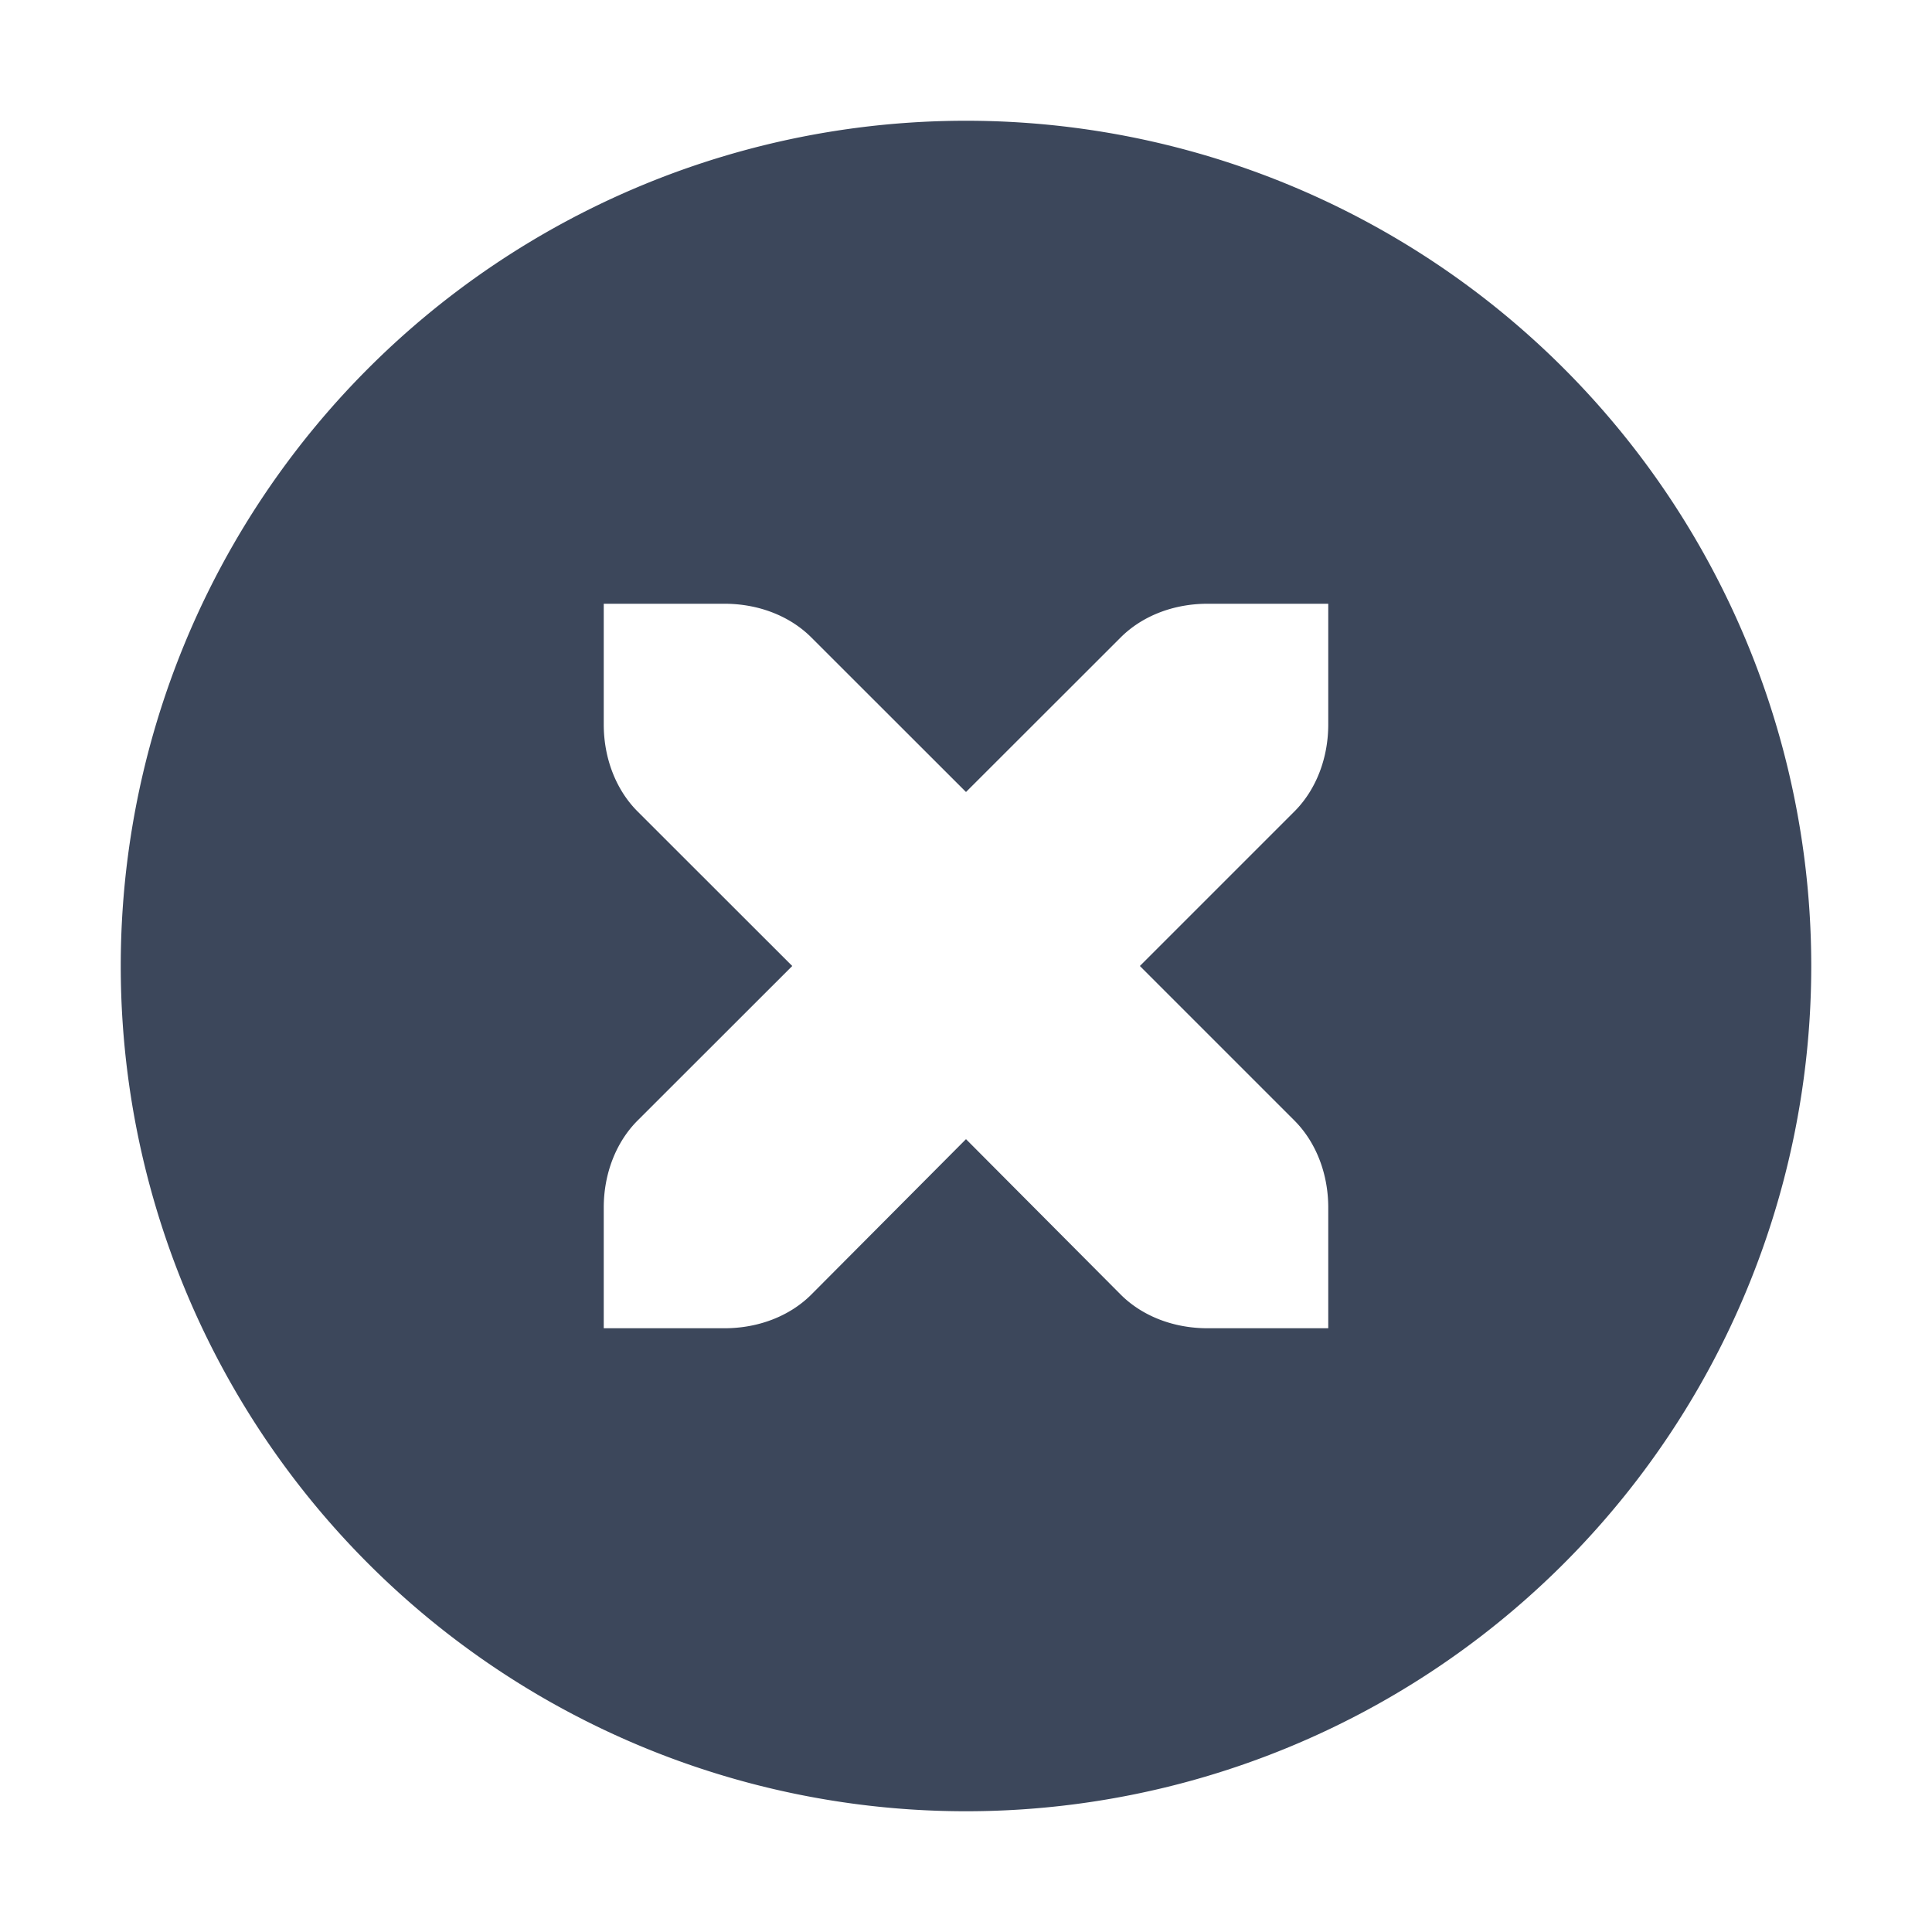 <svg xmlns="http://www.w3.org/2000/svg" width="16" height="16" version="1.1">
 <path style="fill:#3c475b" d="M 8 1 A 7 7 0 0 0 1 8 A 7 7 0 0 0 8 15 A 7 7 0 0 0 15 8 A 7 7 0 0 0 8 1 z M 5 5 L 6 5 C 6.28 5 6.541 5.1 6.721 5.281 L 8 6.559 L 9.279 5.281 C 9.459 5.1 9.72 5 10 5 L 11 5 L 11 6 C 11 6.276 10.901 6.538 10.721 6.719 L 9.44 8 L 10.721 9.281 C 10.901 9.462 11 9.724 11 10 L 11 11 L 10 11 C 9.72 11 9.459 10.9 9.279 10.719 L 8 9.434 L 6.721 10.719 C 6.541 10.9 6.28 11 6 11 L 5 11 L 5 10 C 5 9.724 5.099 9.462 5.279 9.281 L 6.561 8 L 5.279 6.719 C 5.099 6.538 5 6.276 5 6 L 5 5 z"/>
</svg>
